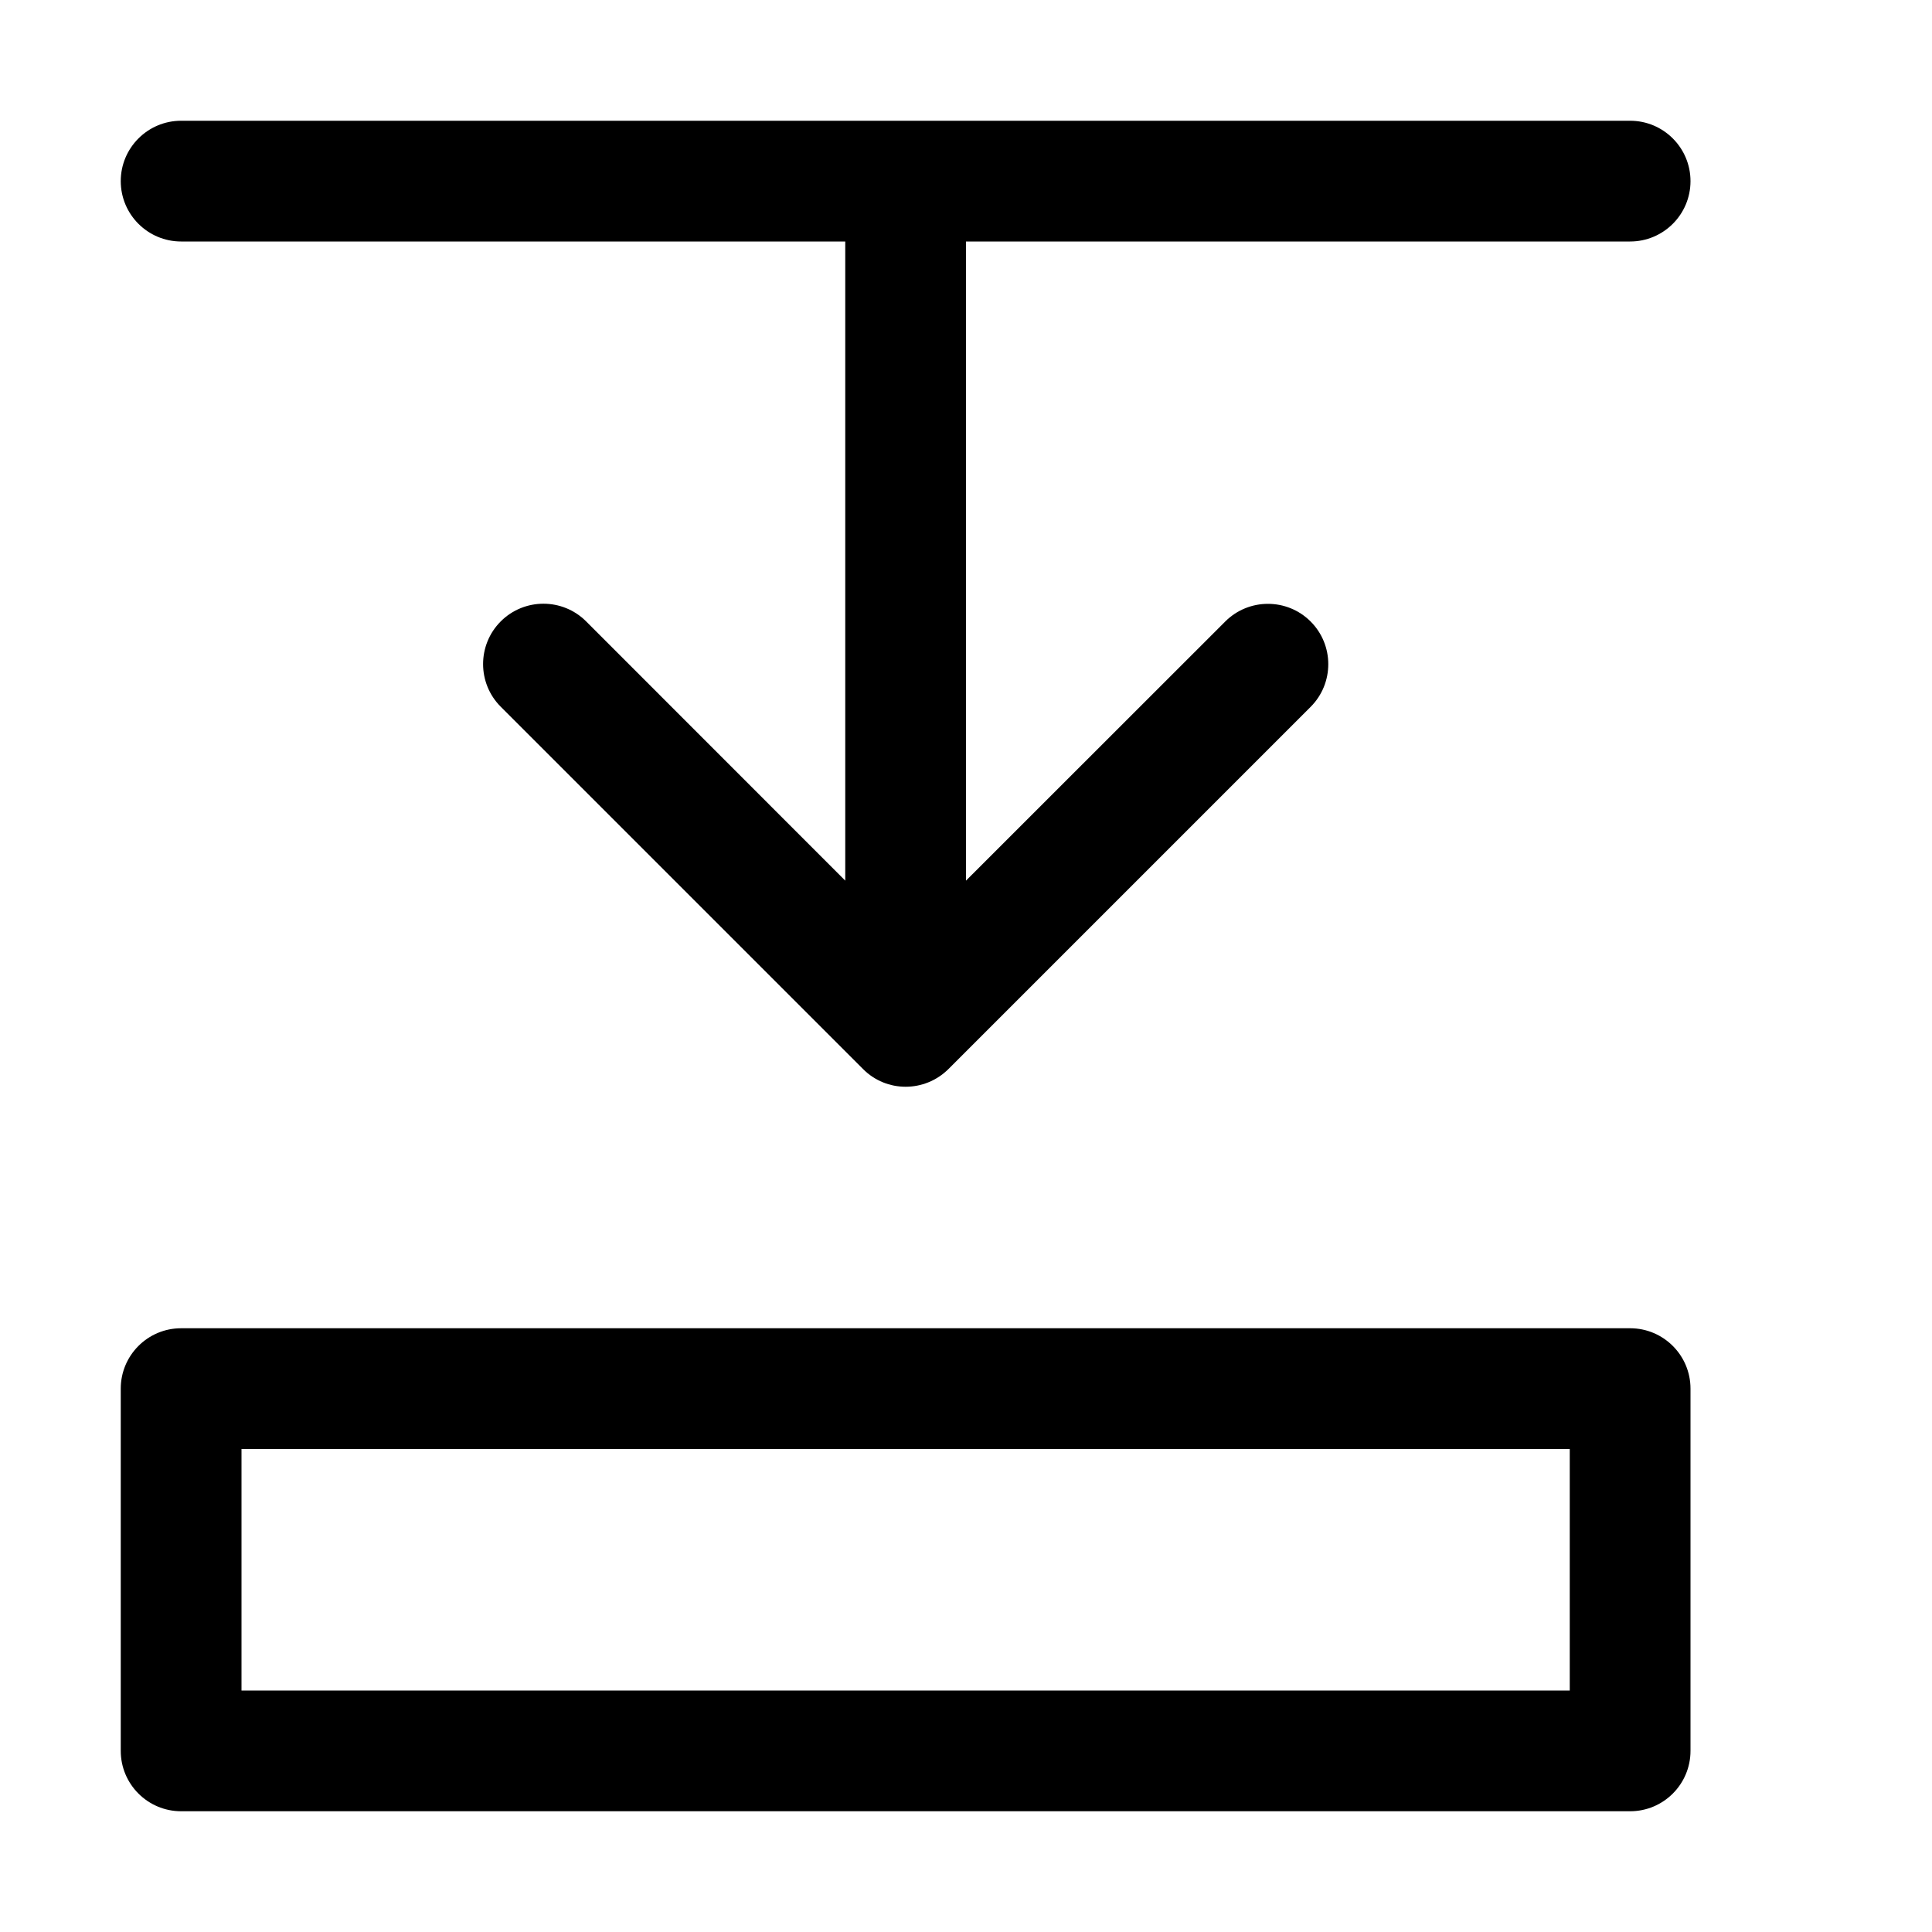 <svg xmlns="http://www.w3.org/2000/svg" width="16" height="16" version="1.1" viewBox="0 0 16 16"><title>collapsible</title><path d="M1.5 2h5.5v5.293l-2.146-2.147c-0.195-0.195-0.512-0.195-0.707 0s-0.195 0.512 0 0.707l3 3c0.097 0.098 0.225 0.147 0.353 0.147s0.256-0.049 0.354-0.146l3-3c0.195-0.195 0.195-0.512 0-0.707s-0.512-0.195-0.707 0l-2.147 2.146v-5.293h5.5c0.276 0 0.5-0.224 0.5-0.5s-0.224-0.5-0.5-0.5h-12c-0.276 0-0.5 0.224-0.5 0.5s0.224 0.5 0.5 0.5z"/><path d="M13.5 11h-12c-0.276 0-0.5 0.224-0.5 0.5v3c0 0.276 0.224 0.5 0.5 0.5h12c0.276 0 0.5-0.224 0.5-0.5v-3c0-0.276-0.224-0.5-0.5-0.5zM13 14h-11v-2h11v2z"/></svg>
